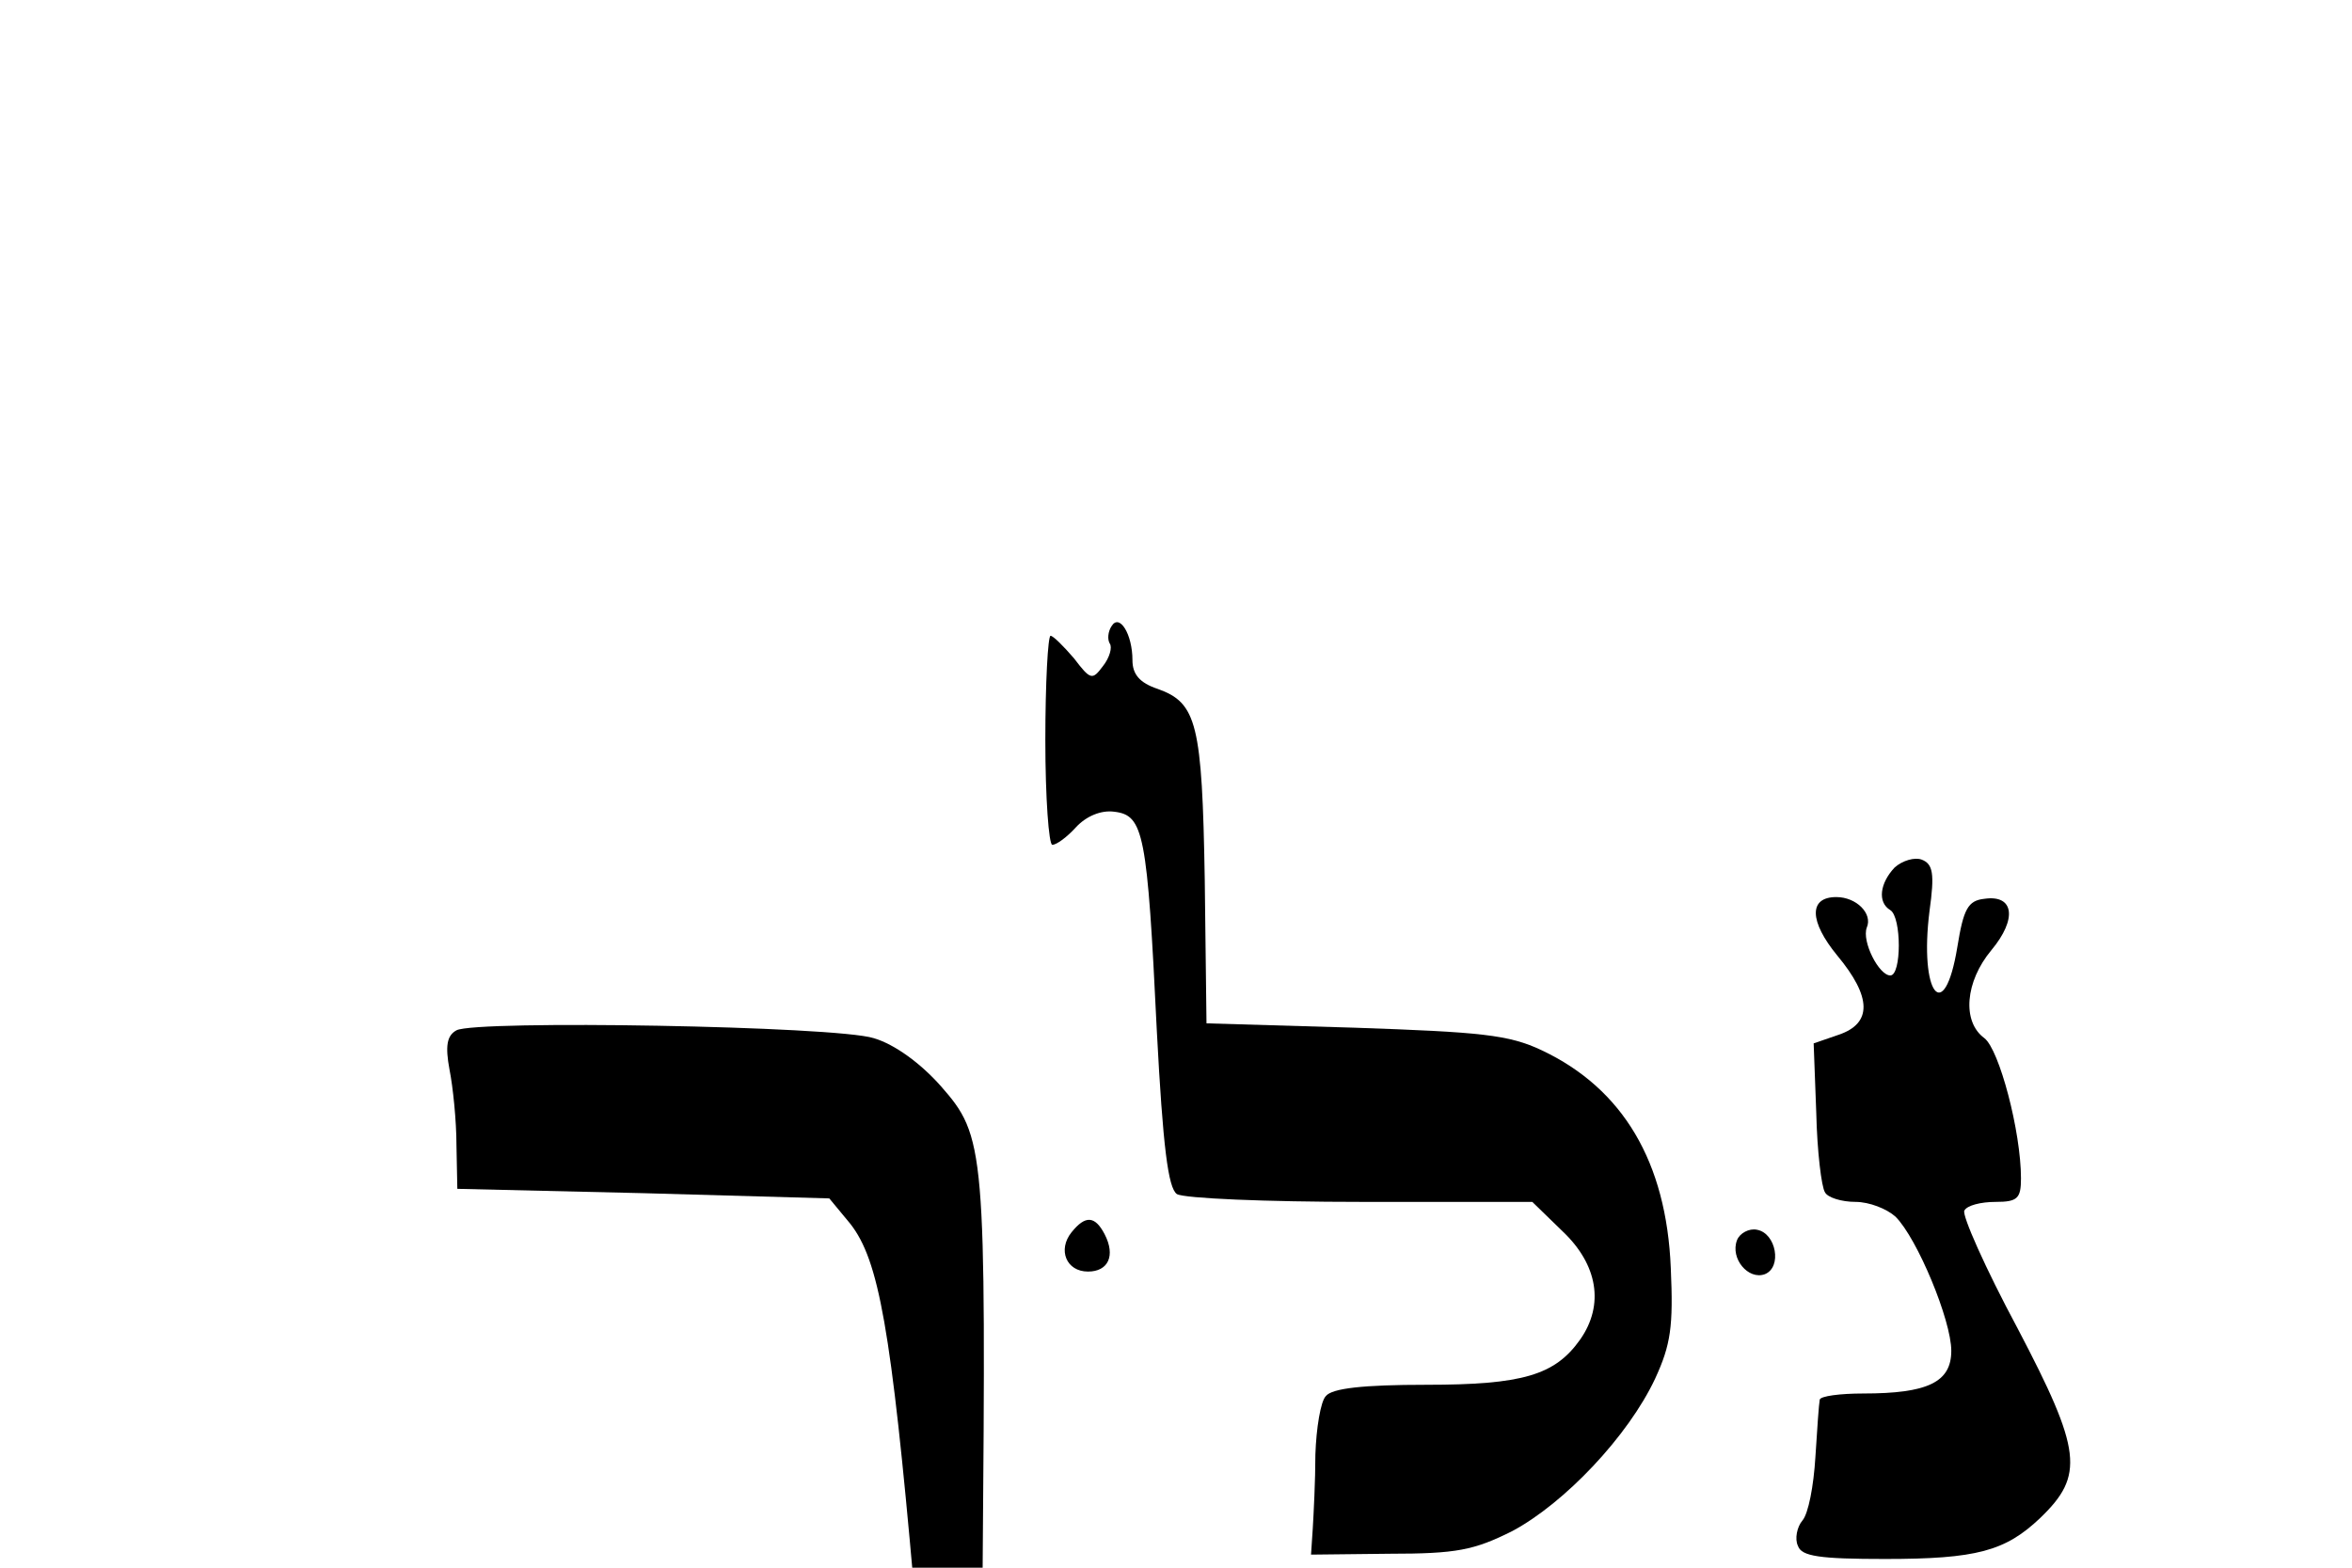 <?xml version="1.0" standalone="no"?>
<!DOCTYPE svg PUBLIC "-//W3C//DTD SVG 20010904//EN"
 "http://www.w3.org/TR/2001/REC-SVG-20010904/DTD/svg10.dtd">
<svg version="1.0" xmlns="http://www.w3.org/2000/svg"
   viewBox="0 -60 270 180"
 preserveAspectRatio="xMidYMid meet">

<g transform="translate(0,162) scale(0.1,-0.1)"
stroke="none">
<path d="M1276 1501 c-4 -6 -5 -15 -2 -20 3 -4 0 -16 -8 -26 -12 -16 -14 -16
-33 9 -12 14 -24 26 -27 26 -3 0 -6 -54 -6 -120 0 -66 4 -120 8 -120 5 0 17 9
27 20 12 13 29 20 44 18 34 -4 38 -24 49 -252 7 -133 13 -180 23 -187 8 -5
103 -9 211 -9 l197 0 35 -34 c40 -38 48 -84 20 -124 -29 -41 -66 -52 -177 -52
-72 0 -108 -4 -115 -13 -6 -6 -11 -37 -12 -67 0 -30 -2 -68 -3 -85 l-2 -30 90
1 c77 0 97 4 141 26 60 32 133 109 164 175 18 39 21 60 18 127 -5 122 -55 206
-148 250 -38 18 -70 21 -215 26 l-170 5 -2 165 c-3 179 -9 203 -54 219 -21 7
-29 17 -29 33 0 30 -15 54 -24 39z"/>
<path d="M2175 1224 c-17 -18 -20 -40 -5 -49 13 -8 13 -75 0 -75 -13 0 -33 39
-27 55 7 16 -12 35 -35 35 -32 0 -31 -28 1 -67 40 -48 40 -78 2 -91 l-29 -10
3 -80 c1 -44 6 -85 10 -91 3 -6 19 -11 35 -11 16 0 36 -8 46 -17 25 -25 64
-119 64 -154 0 -36 -27 -49 -101 -49 -27 0 -49 -3 -50 -7 -1 -5 -3 -34 -5 -66
-2 -33 -8 -65 -15 -73 -6 -7 -9 -21 -5 -29 4 -12 25 -15 100 -15 105 0 138 9
178 47 51 49 48 77 -26 218 -37 69 -64 130 -61 135 3 6 19 10 36 10 25 0 29 4
29 27 0 54 -25 148 -42 161 -26 19 -22 65 8 101 30 36 26 64 -8 59 -19 -2 -24
-12 -31 -55 -15 -92 -44 -54 -32 41 6 43 4 54 -9 59 -8 3 -22 -1 -31 -9z"/>
<path d="M524 1037 c-11 -6 -13 -18 -8 -45 4 -20 8 -59 8 -87 l1 -50 214 -5
213 -6 24 -29 c33 -42 47 -121 73 -415 32 -355 35 -375 56 -375 20 0 20 8 23
390 4 487 3 500 -48 558 -23 26 -53 48 -77 55 -44 14 -457 21 -479 9z"/>
<path d="M1230 805 c-16 -20 -6 -45 19 -45 23 0 32 18 19 43 -11 21 -22 22
-38 2z"/>
<path d="M1994 796 c-8 -21 13 -46 32 -39 20 8 13 47 -9 51 -9 2 -20 -4 -23
-12z"/>
</g>
</svg>
